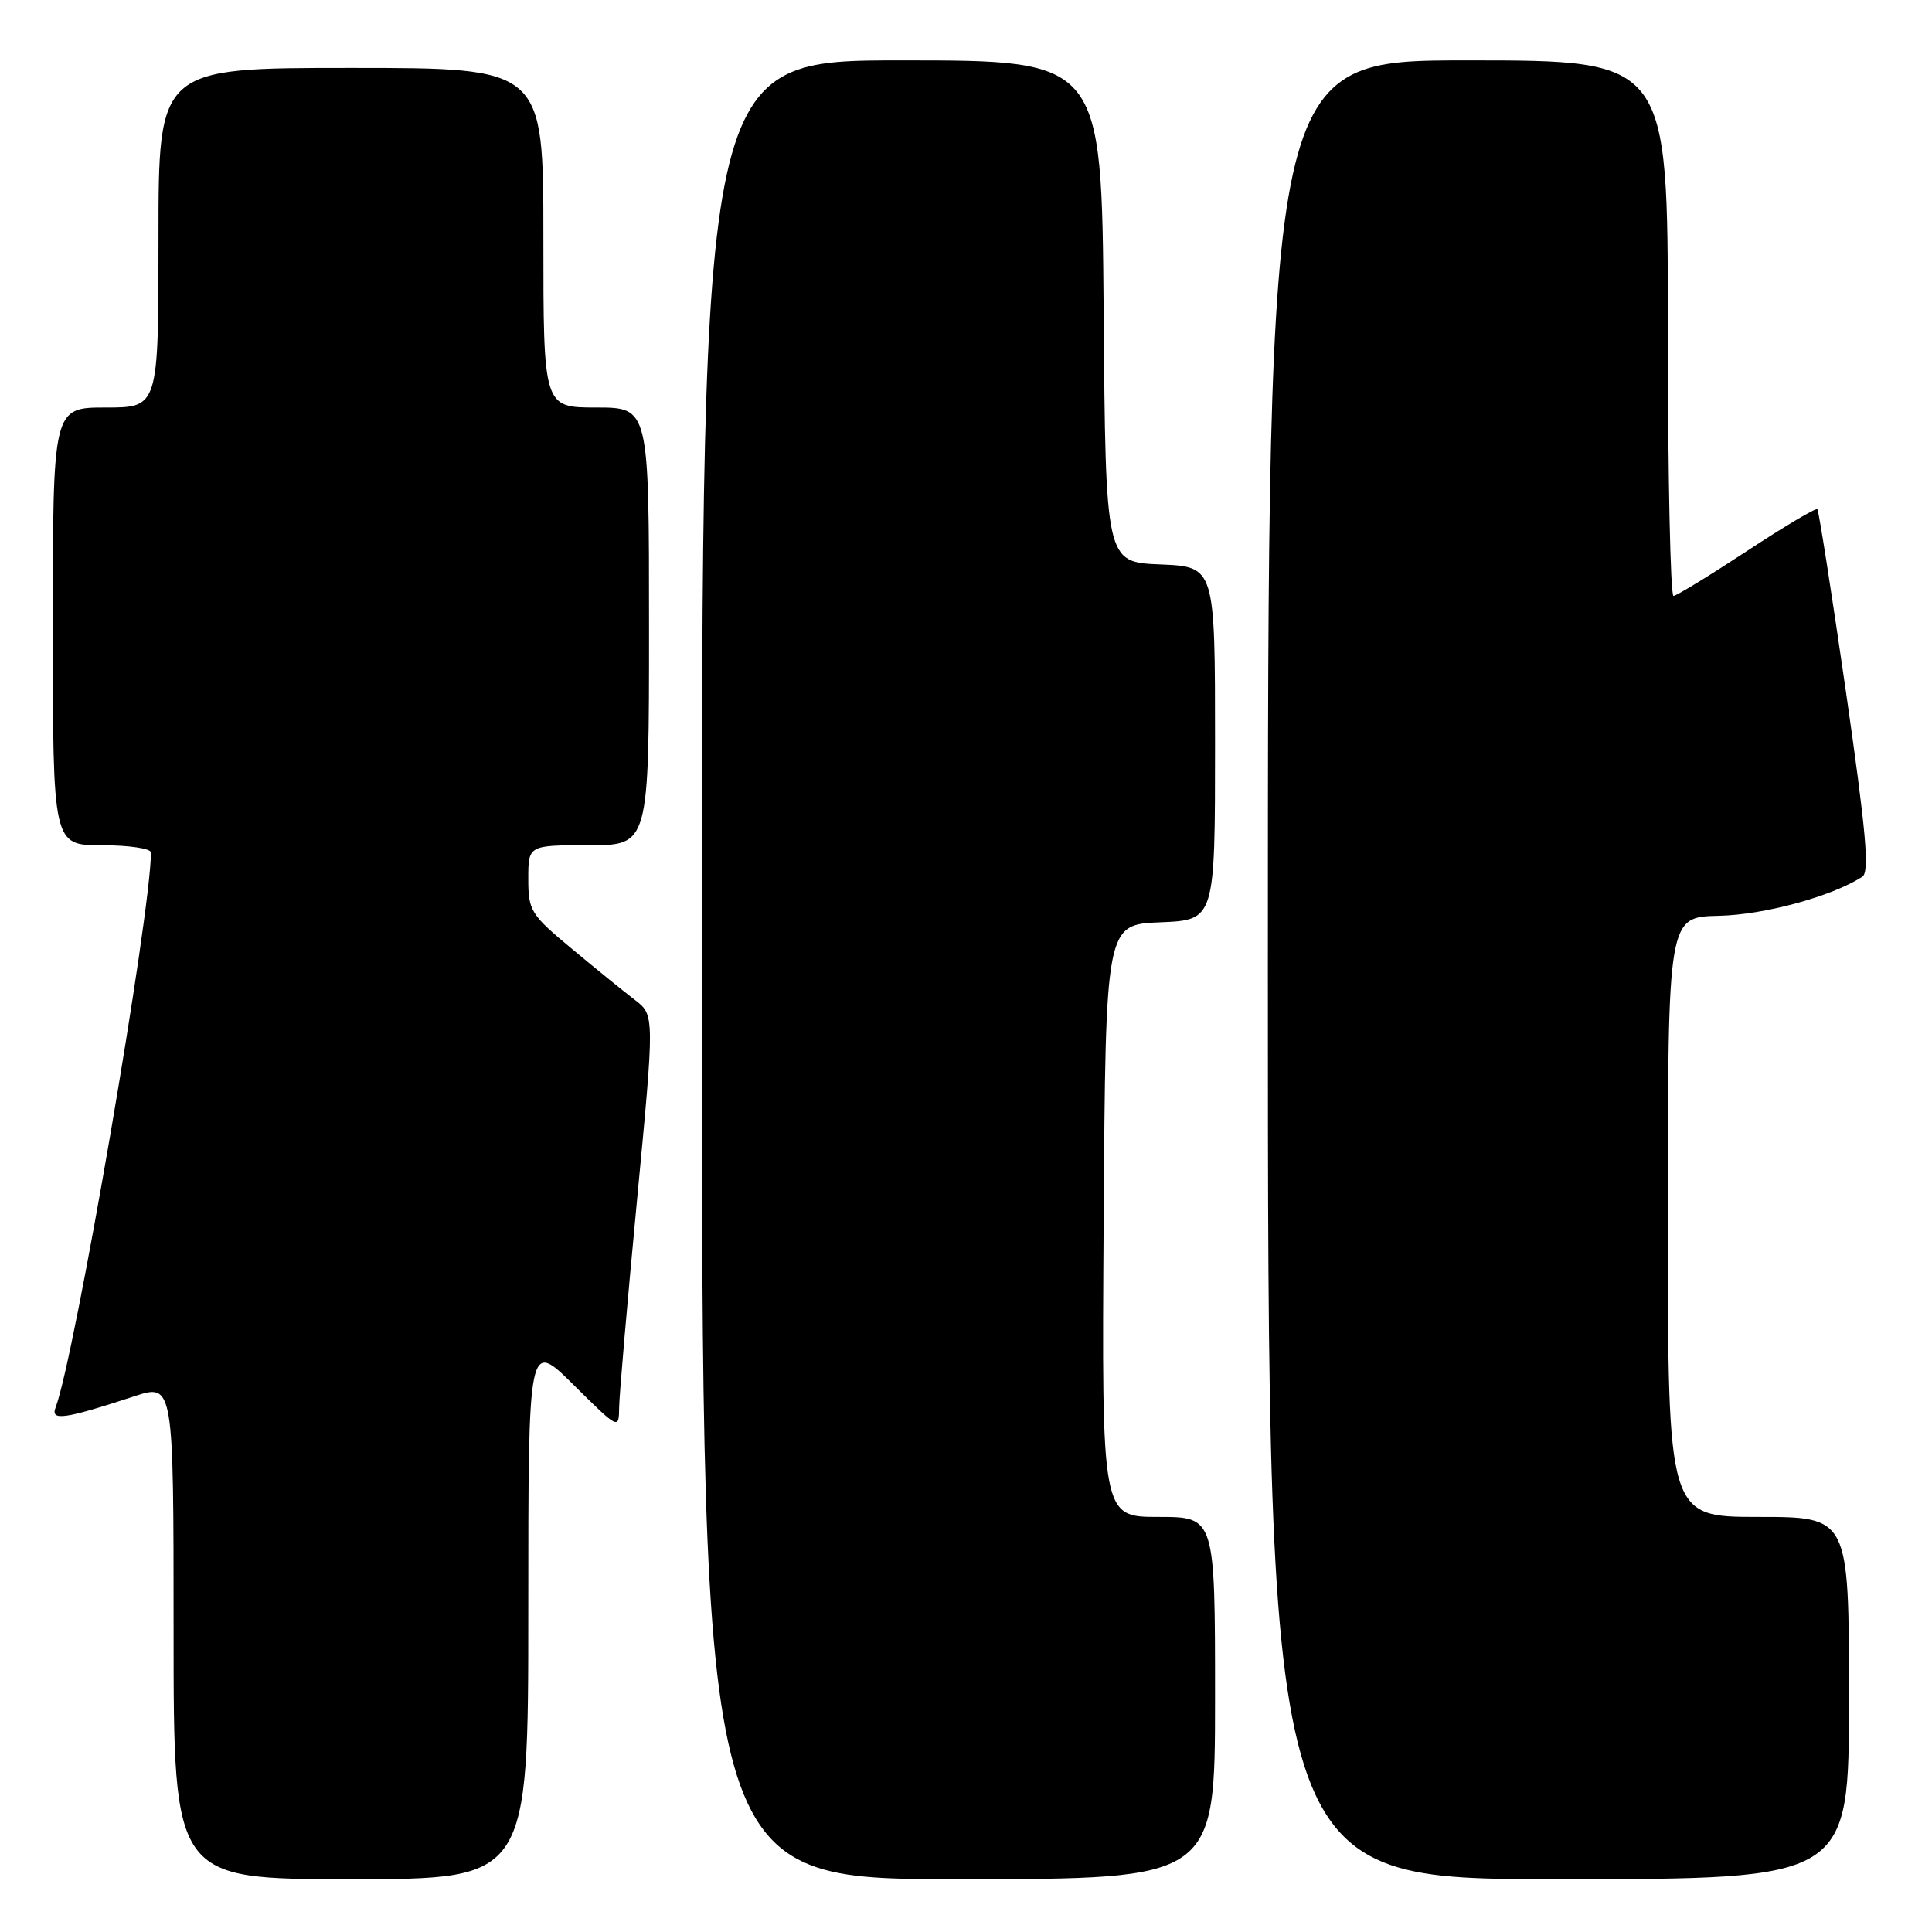 <?xml version="1.0" encoding="UTF-8" standalone="no"?>
<!DOCTYPE svg PUBLIC "-//W3C//DTD SVG 1.1//EN" "http://www.w3.org/Graphics/SVG/1.1/DTD/svg11.dtd" >
<svg xmlns="http://www.w3.org/2000/svg" xmlns:xlink="http://www.w3.org/1999/xlink" version="1.1" viewBox="0 0 256 256">
 <g >
 <path fill="currentColor"
d=" M 70.00 213.28 C 70.00 177.56 70.00 177.56 76.00 183.50 C 82.00 189.44 82.00 189.44 82.04 186.47 C 82.06 184.84 83.13 172.47 84.41 159.00 C 86.74 134.50 86.74 134.50 84.13 132.50 C 82.69 131.40 78.93 128.35 75.76 125.71 C 70.32 121.19 70.00 120.68 70.00 116.46 C 70.00 112.00 70.00 112.00 78.00 112.00 C 86.00 112.00 86.00 112.00 86.00 83.00 C 86.00 54.00 86.00 54.00 79.00 54.00 C 72.00 54.00 72.00 54.00 72.00 31.50 C 72.00 9.00 72.00 9.00 46.50 9.00 C 21.00 9.00 21.00 9.00 21.00 31.50 C 21.00 54.00 21.00 54.00 14.00 54.00 C 7.00 54.00 7.00 54.00 7.00 83.00 C 7.00 112.00 7.00 112.00 13.50 112.00 C 17.08 112.00 20.00 112.43 20.00 112.96 C 20.00 121.05 9.88 179.93 7.37 186.49 C 6.66 188.32 8.51 188.06 17.75 185.03 C 23.00 183.31 23.00 183.31 23.00 216.16 C 23.00 249.00 23.00 249.00 46.50 249.00 C 70.00 249.00 70.00 249.00 70.00 213.28 Z  M 161.00 225.00 C 161.00 201.00 161.00 201.00 153.49 201.00 C 145.98 201.00 145.98 201.00 146.24 161.75 C 146.50 122.50 146.50 122.50 153.75 122.21 C 161.00 121.91 161.00 121.91 161.00 98.50 C 161.00 75.09 161.00 75.09 153.75 74.79 C 146.50 74.50 146.50 74.50 146.24 41.25 C 145.97 8.00 145.97 8.00 119.49 8.00 C 93.00 8.00 93.00 8.00 93.00 128.50 C 93.00 249.00 93.00 249.00 127.00 249.00 C 161.00 249.00 161.00 249.00 161.00 225.00 Z  M 245.00 225.00 C 245.00 201.00 245.00 201.00 233.00 201.00 C 221.00 201.00 221.00 201.00 221.00 161.25 C 221.01 121.50 221.01 121.50 227.75 121.35 C 233.78 121.22 242.70 118.79 246.76 116.18 C 247.75 115.55 247.28 110.31 244.59 91.60 C 242.70 78.53 241.00 67.67 240.81 67.47 C 240.61 67.28 236.41 69.77 231.47 73.02 C 226.54 76.26 222.16 78.94 221.75 78.96 C 221.34 78.98 221.00 63.02 221.00 43.50 C 221.00 8.00 221.00 8.00 194.50 8.00 C 168.00 8.00 168.00 8.00 168.00 128.50 C 168.00 249.00 168.00 249.00 206.50 249.00 C 245.00 249.00 245.00 249.00 245.00 225.00 Z "/>
</g>
</svg>